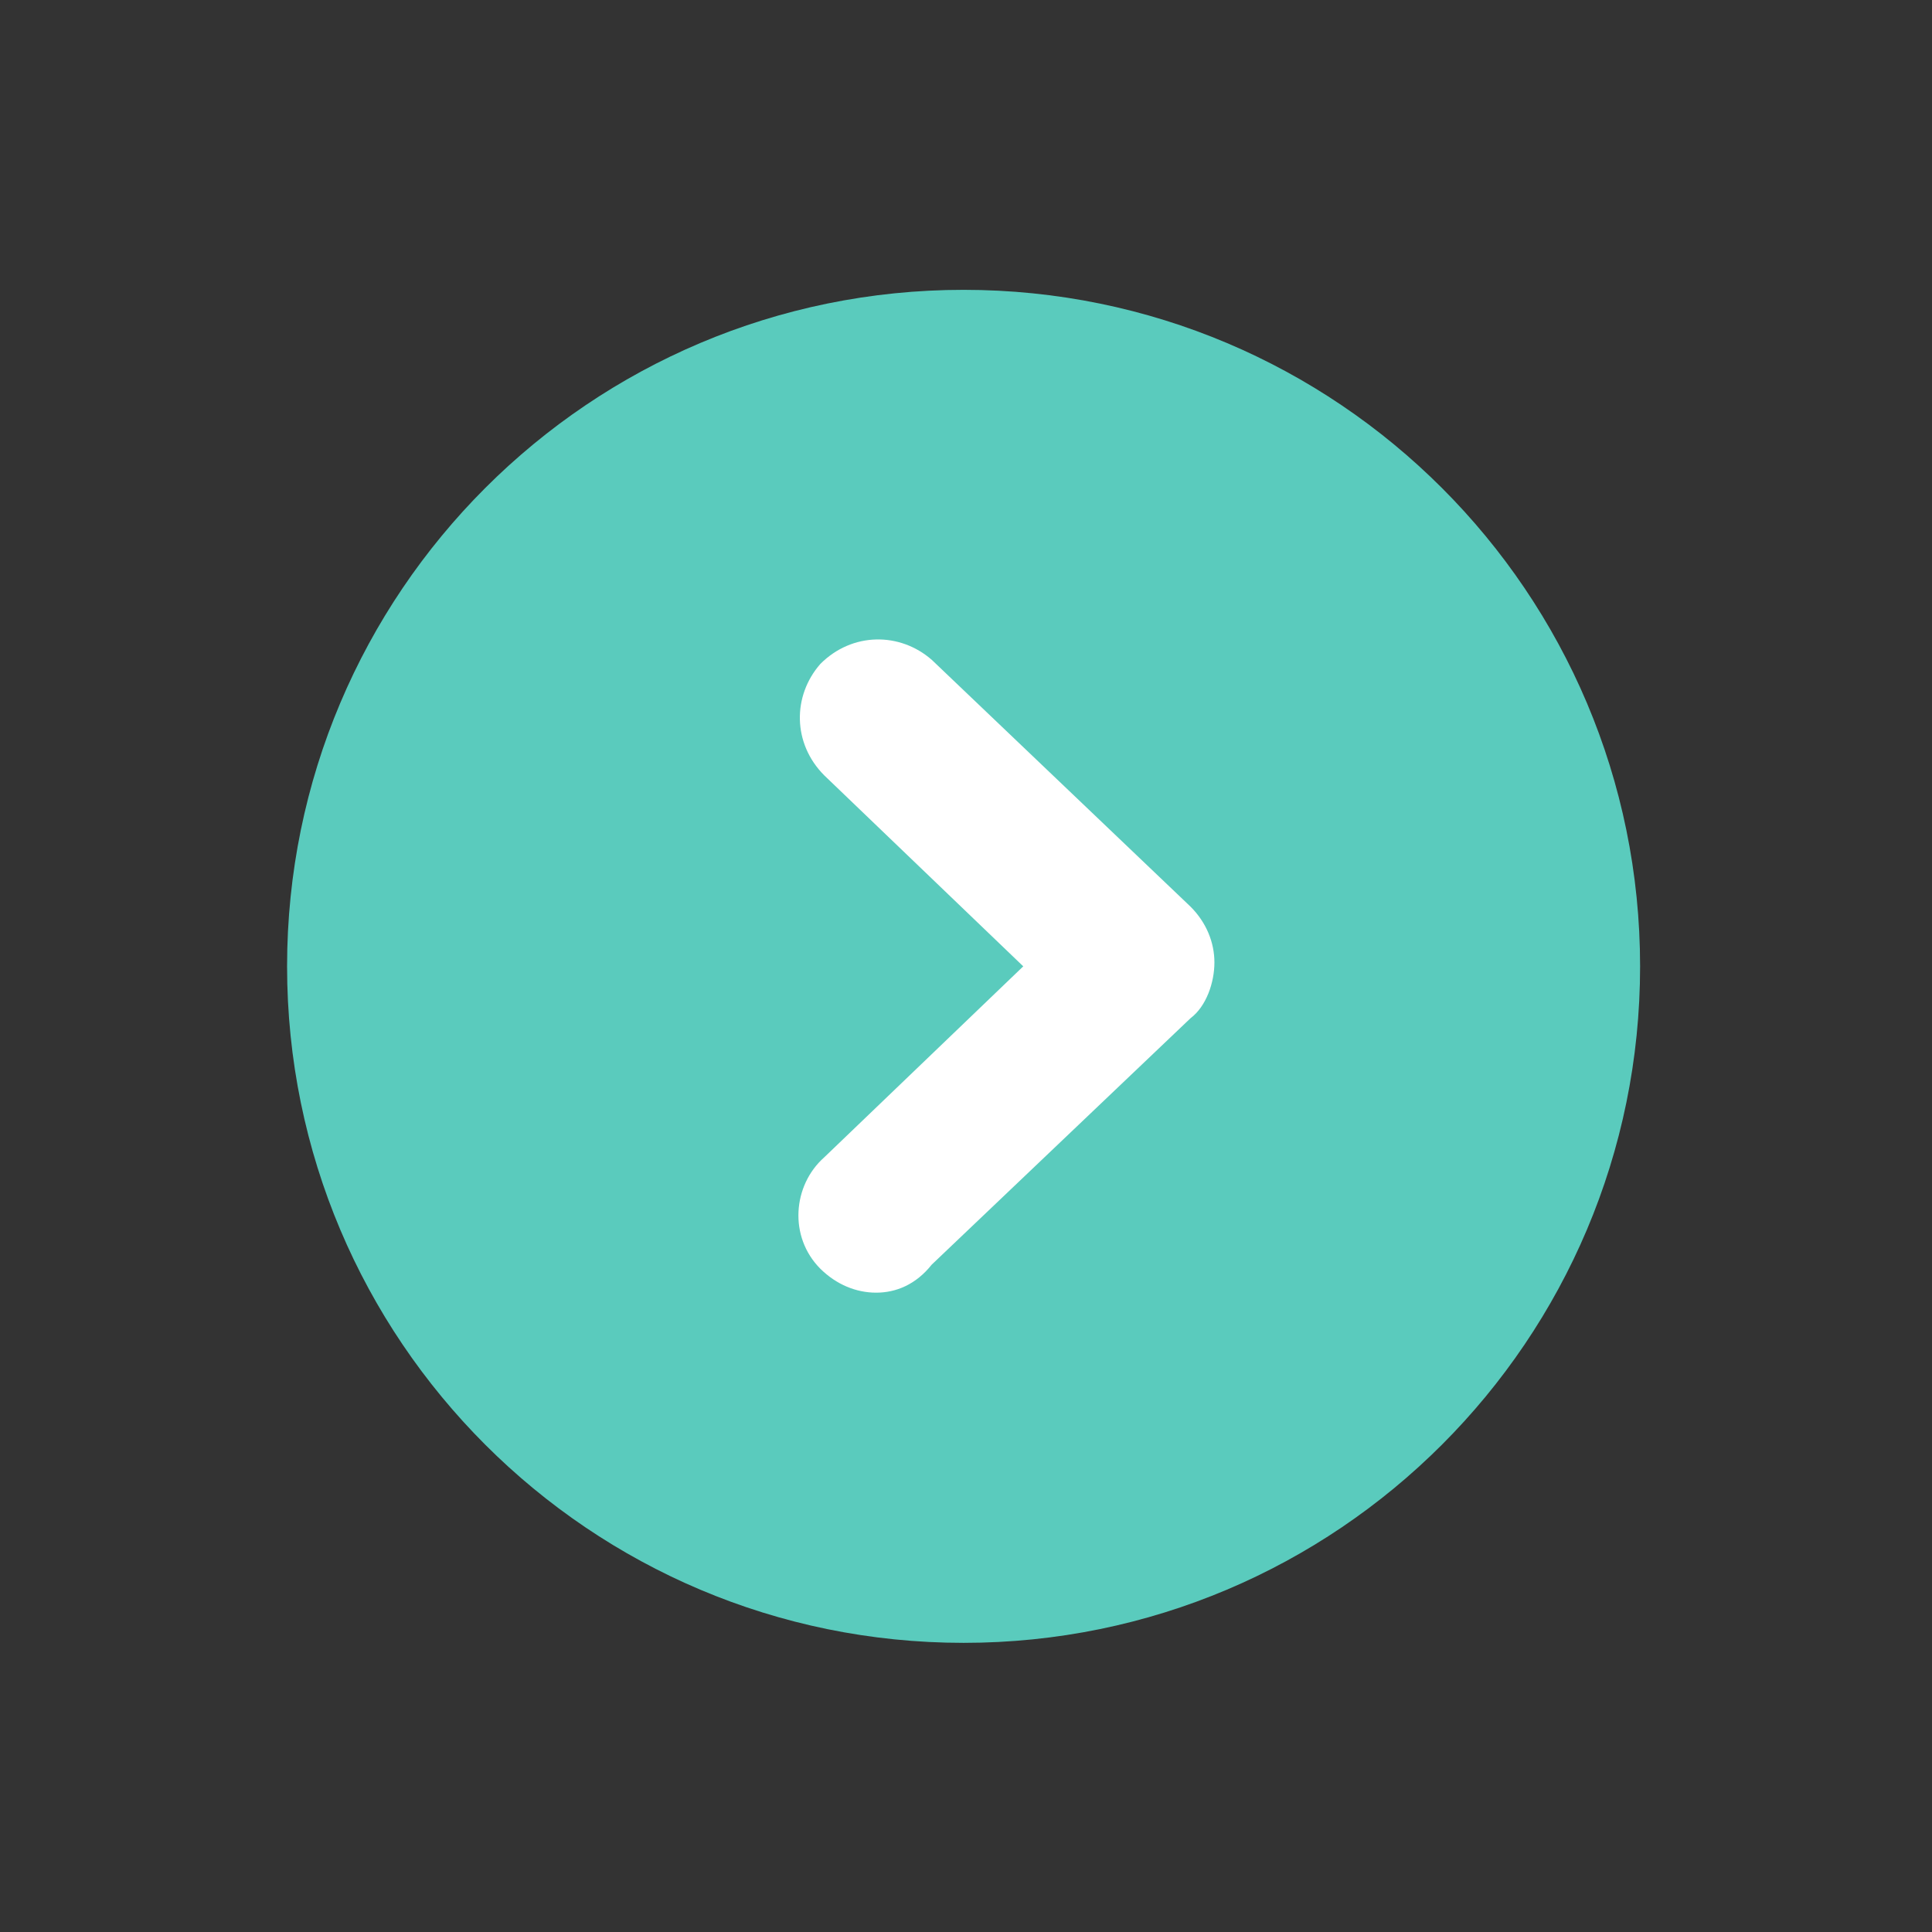 <?xml version="1.0" standalone="no"?><!DOCTYPE svg PUBLIC "-//W3C//DTD SVG 1.1//EN" "http://www.w3.org/Graphics/SVG/1.1/DTD/svg11.dtd"><svg t="1611372118259" class="icon" viewBox="0 0 1024 1024" version="1.1" xmlns="http://www.w3.org/2000/svg" p-id="5060" xmlns:xlink="http://www.w3.org/1999/xlink" width="200" height="200"><rect x="0" y="0" width="1024" height="1024" fill="#333333" stroke="none"/><defs><style type="text/css"></style></defs><path d="M152.159 512.182c0 198.013 160.551 358.564 358.564 358.564s358.564-160.551 358.564-358.564-160.551-358.564-358.564-358.564S152.159 314.169 152.159 512.182z m0 0" fill="#5ACBBD" p-id="5061"></path><path d="M464.382 685.14c-10.582 0-21.042-4.257-29.556-12.649-16.907-16.907-14.717-44.273 2.068-59.112l105.453-101.196-105.453-101.196c-16.907-16.907-16.907-42.205-2.068-59.112 16.907-16.907 42.205-16.907 59.112-2.068l137.077 130.752c8.392 8.392 12.649 18.974 12.649 29.556 0 10.582-4.257 23.231-12.649 29.556L493.816 670.301c-8.392 10.582-18.974 14.839-29.434 14.839z m0 0" fill="#FFFFFF" p-id="5062"></path></svg>